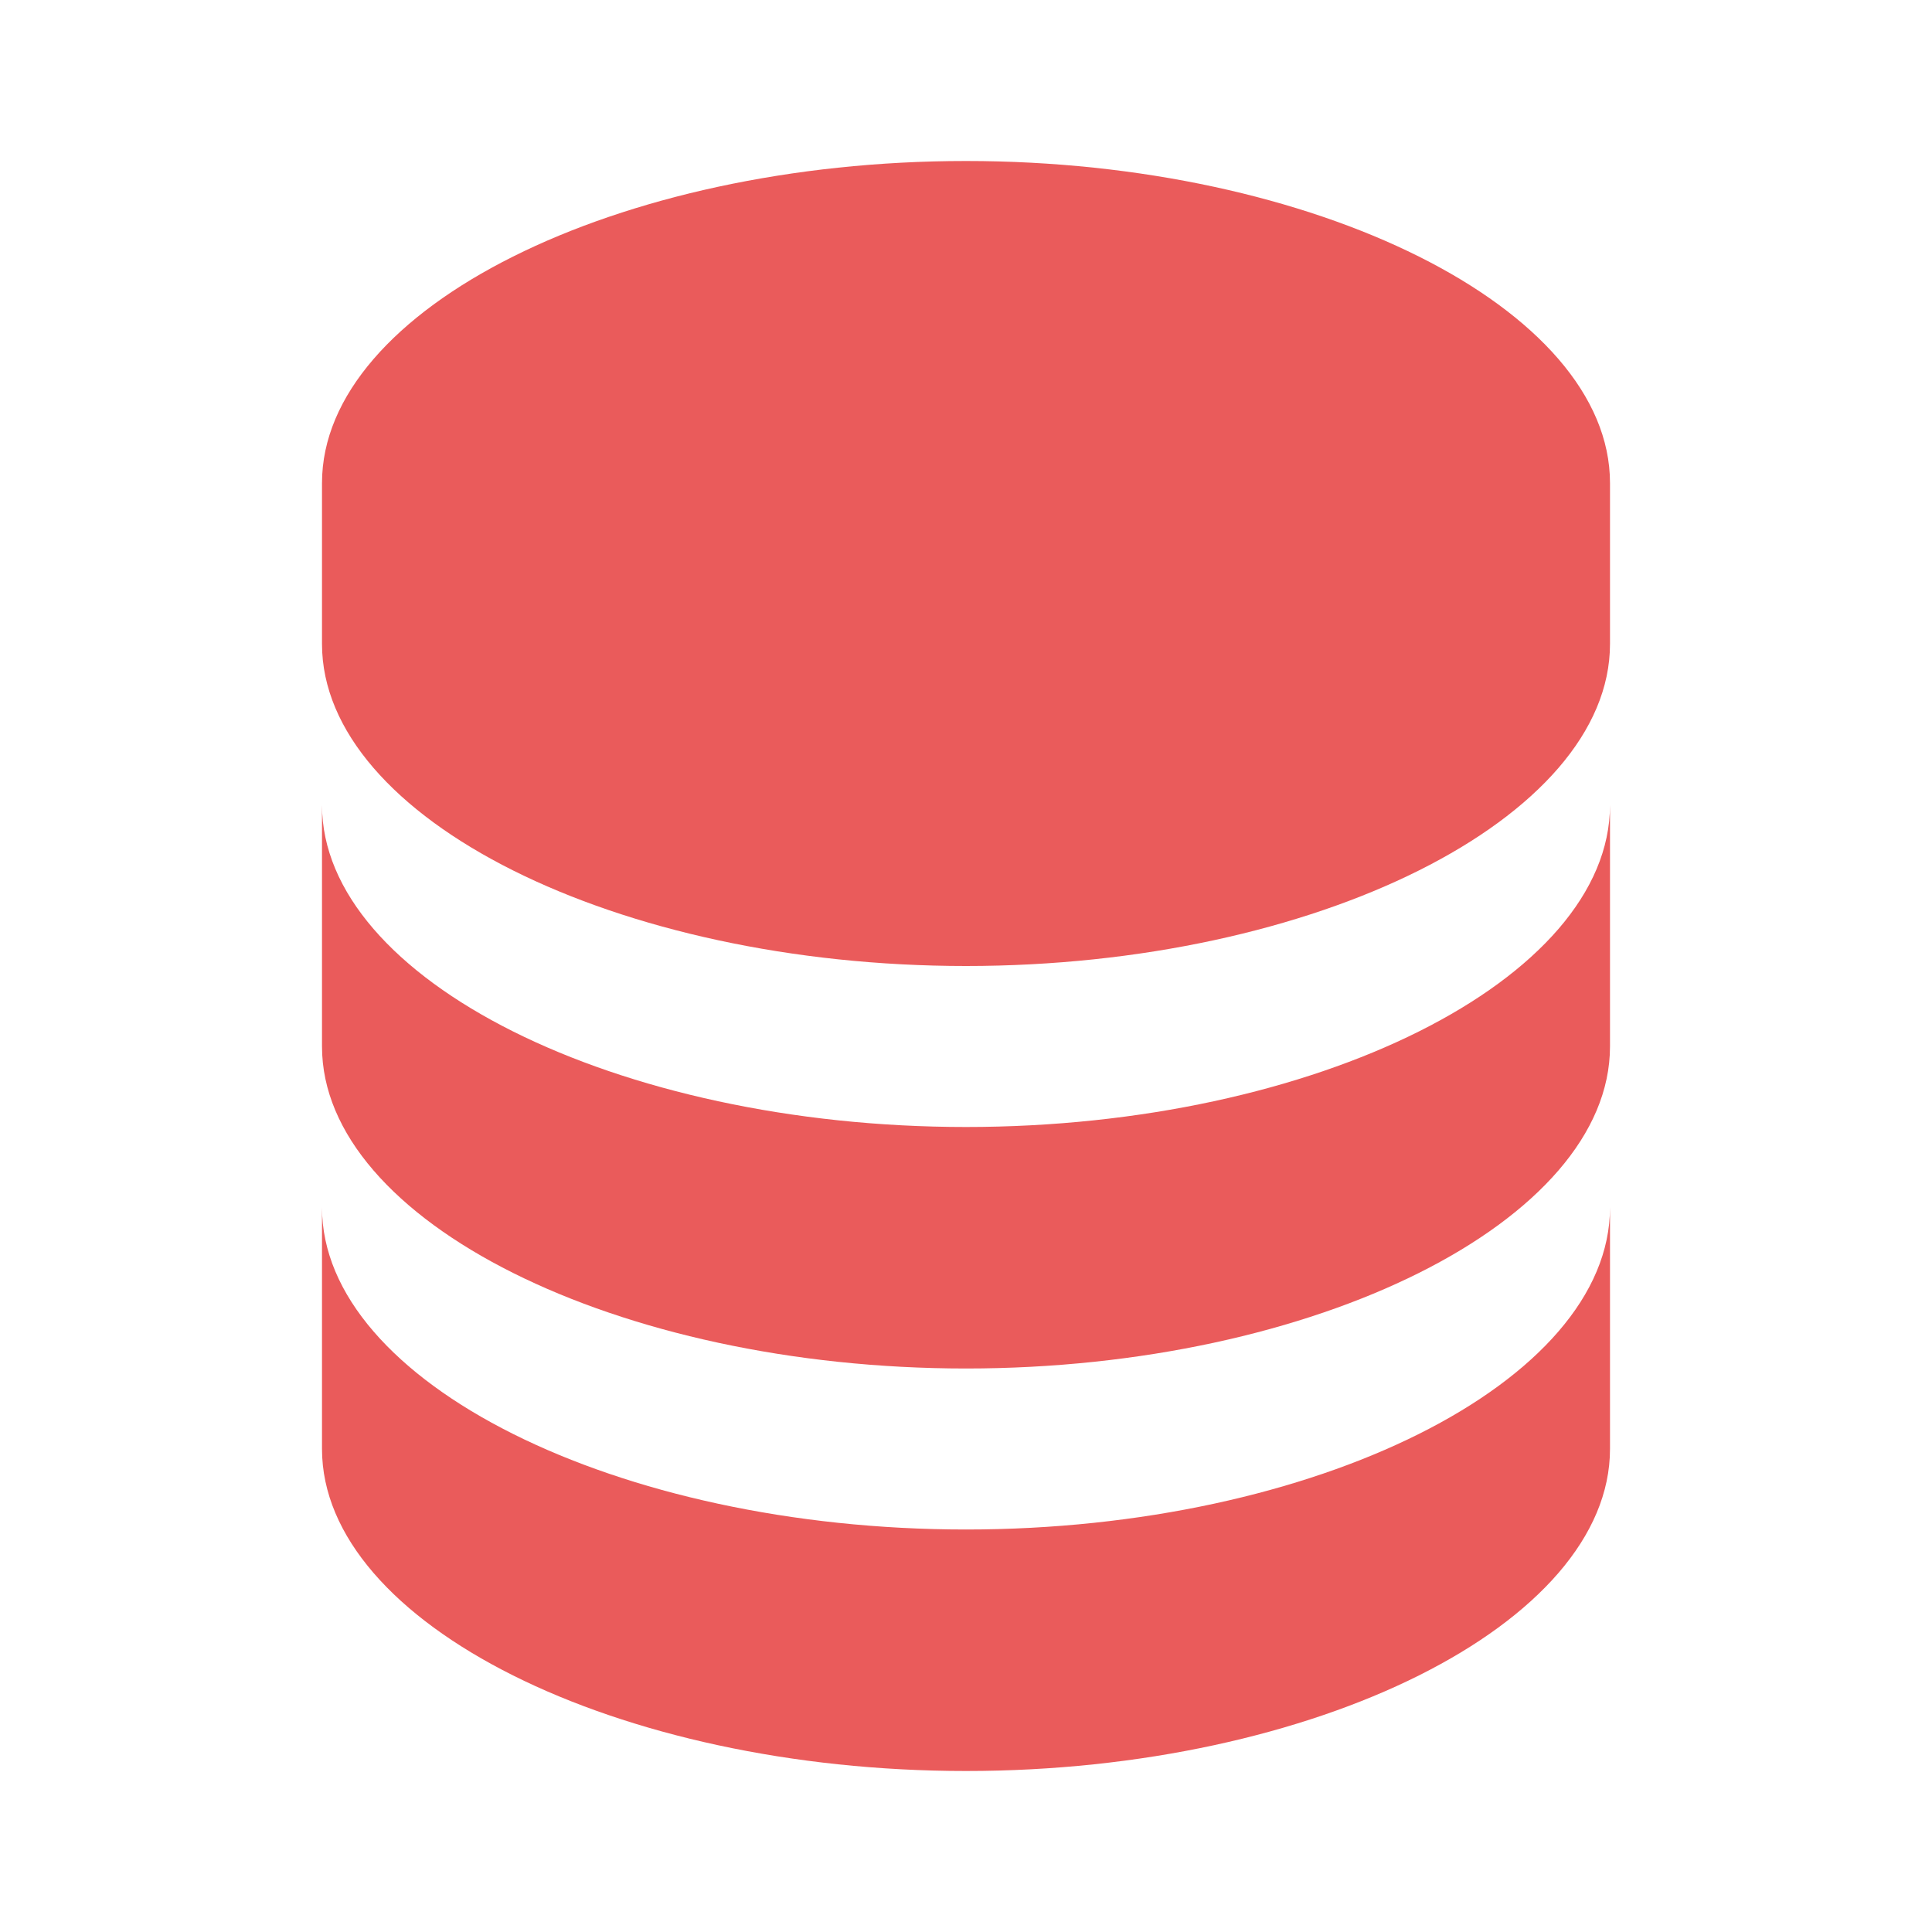 <svg width="30" height="30" viewBox="0 0 30 30" fill="none" xmlns="http://www.w3.org/2000/svg">
<path d="M25 7.5C25 4.79 20.421 2.5 15 2.5C9.579 2.5 5 4.79 5 7.5V10C5 12.71 9.579 15 15 15C20.421 15 25 12.71 25 10V7.5ZM15 23.75C9.579 23.75 5 21.46 5 18.75V22.5C5 25.21 9.579 27.5 15 27.5C20.421 27.5 25 25.21 25 22.5V18.75C25 21.46 20.421 23.75 15 23.75Z" fill="#EA5B5B"/>
<path d="M25 12.5C25 15.21 20.421 17.5 15 17.5C9.579 17.5 5 15.21 5 12.5V16.25C5 18.96 9.579 21.25 15 21.25C20.421 21.25 25 18.96 25 16.25V12.5Z" fill="#EA5B5B"/>
</svg>

